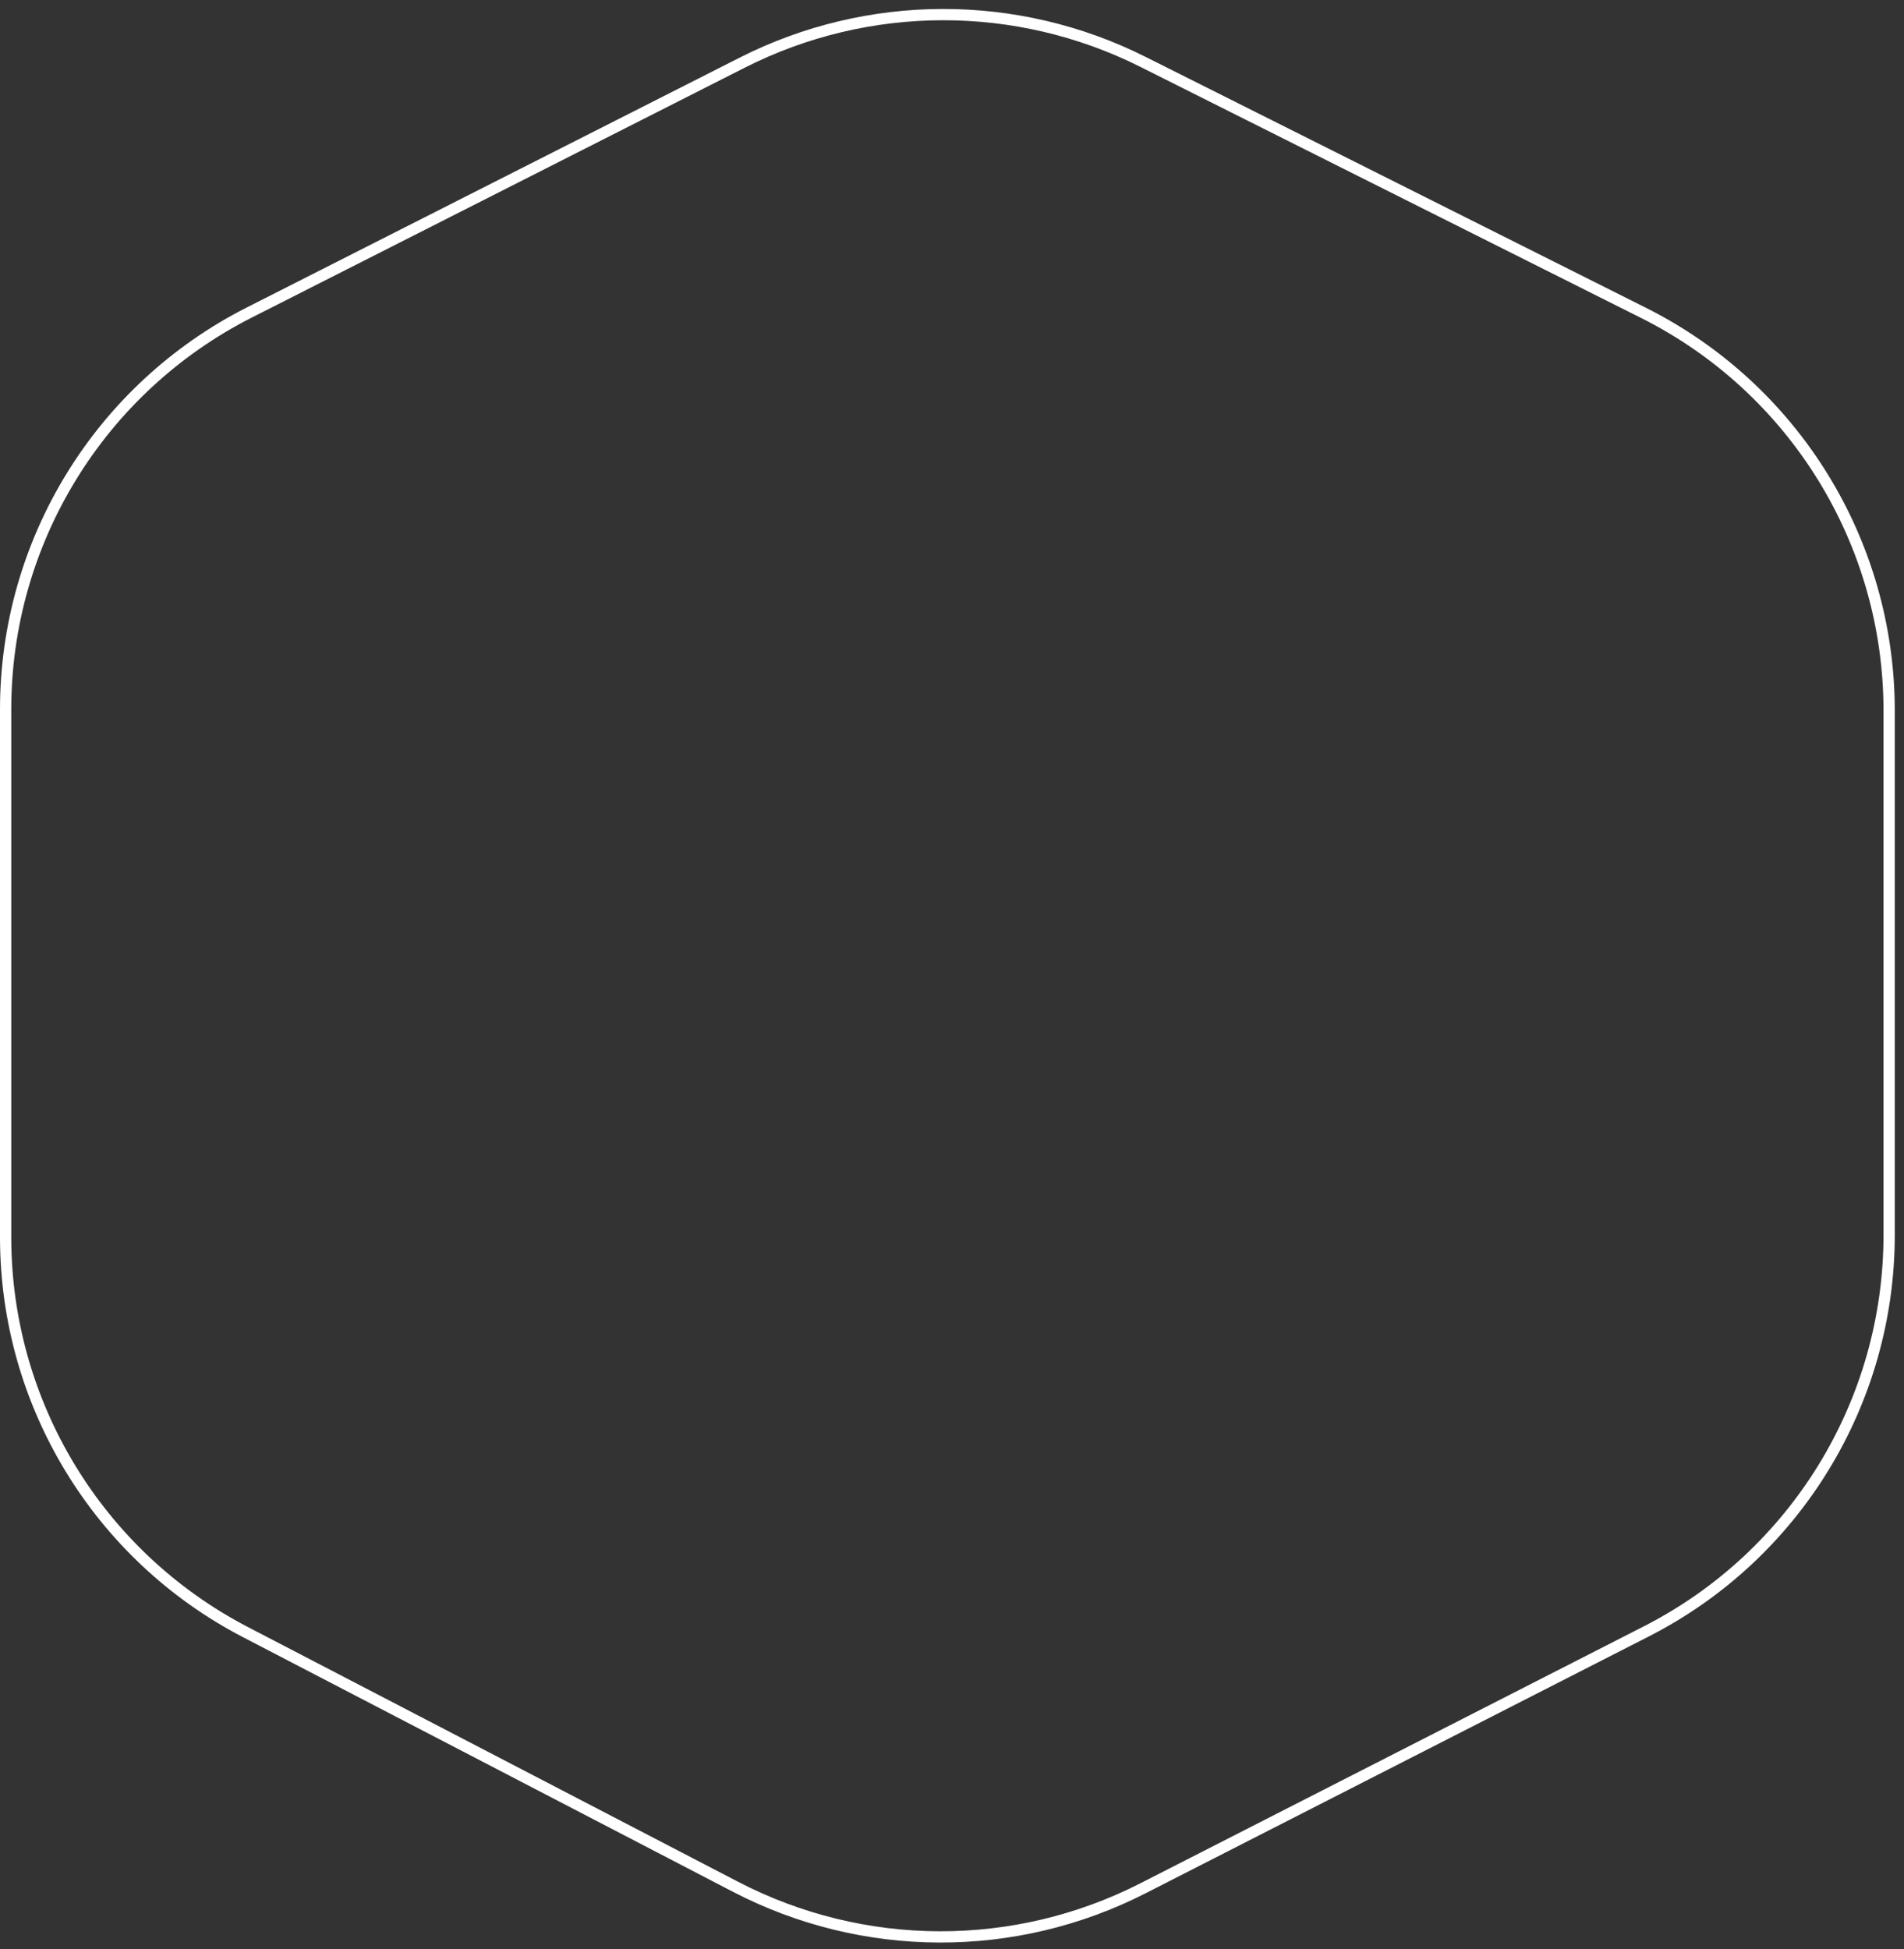 <svg width="169" height="173" viewBox="0 0 169 173" fill="none" xmlns="http://www.w3.org/2000/svg">
<rect x="0" y="0" width="169" height="173" fill="#333333" stroke="none"/>
<path d="M0.5 62.964C0.5 48.08 8.866 34.46 22.141 27.731L65.875 5.564C77.047 -0.099 90.242 -0.128 101.439 5.486L145.886 27.774C159.246 34.473 167.681 48.138 167.681 63.083V109.611C167.681 124.455 159.359 138.046 146.137 144.794L101.454 167.599C90.084 173.402 76.611 173.352 65.284 167.466L21.786 144.862C8.707 138.066 0.5 124.552 0.5 109.812V62.964Z" stroke="white"/>
</svg>
